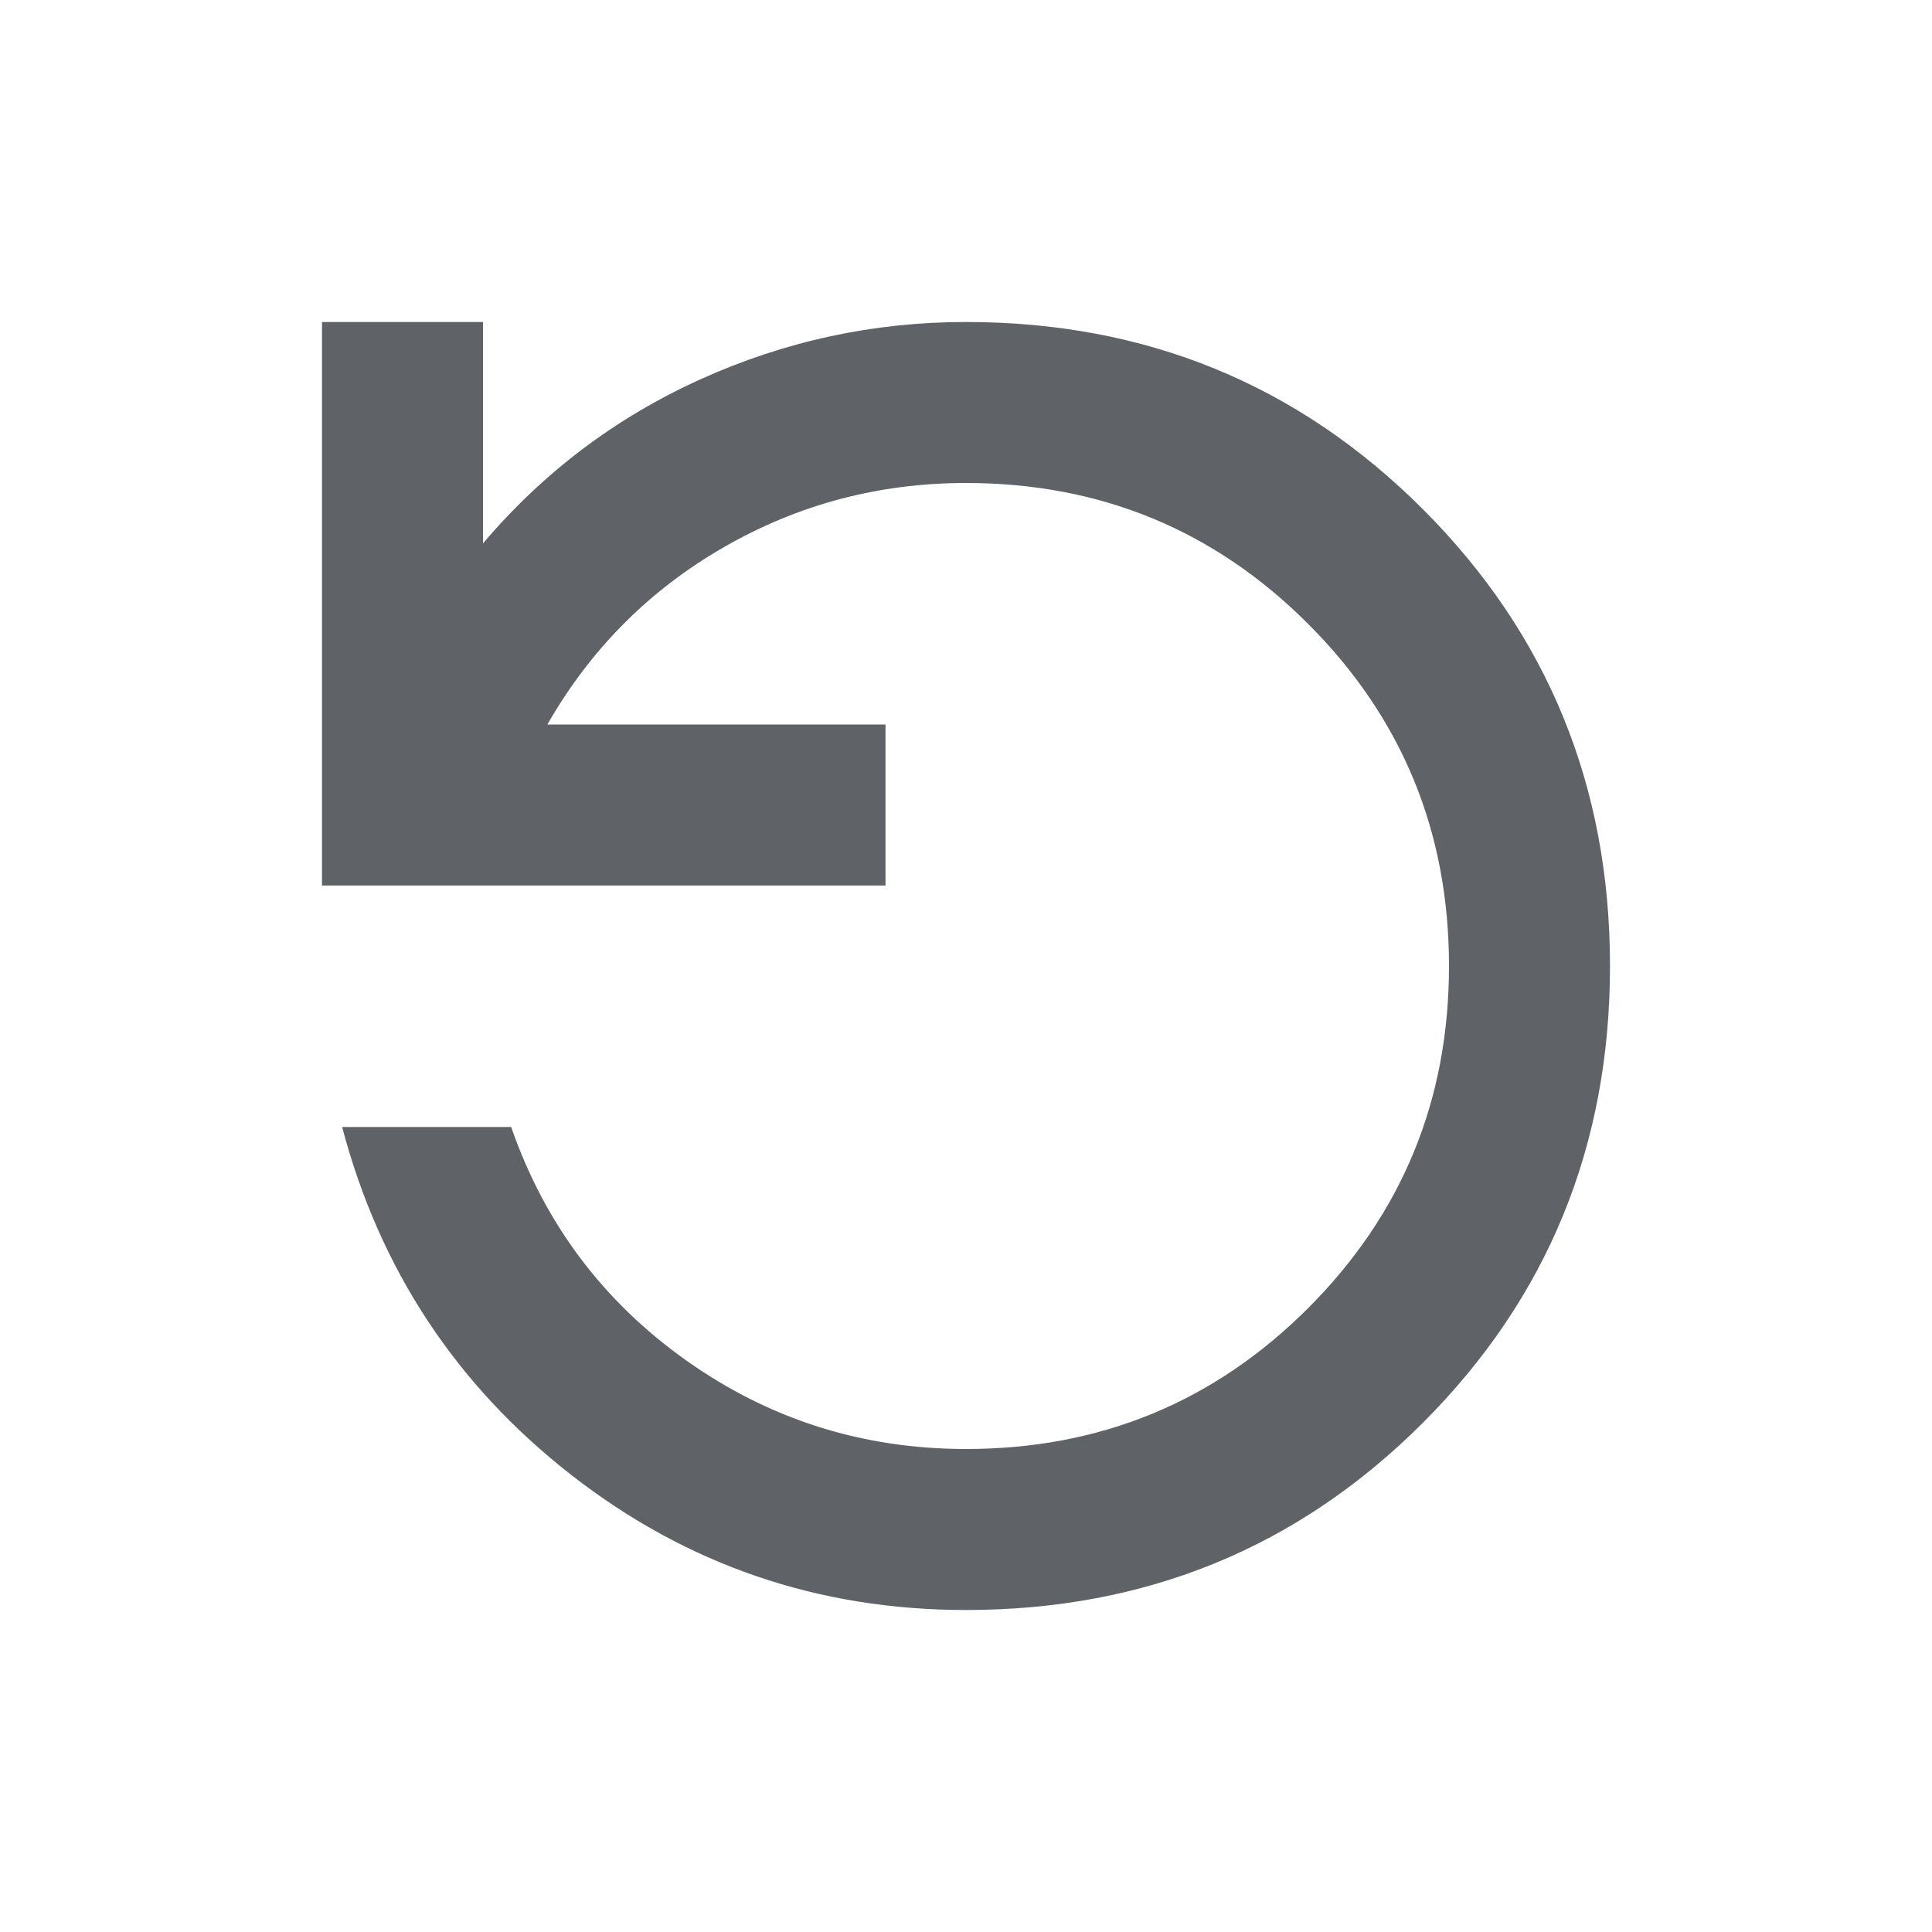 <?xml version="1.0" encoding="UTF-8" standalone="no"?>
<svg
   height="24px"
   viewBox="0 -960 960 960"
   width="24px"
   fill="#5f6368"
   version="1.1"
   id="svg1"
   sodipodi:docname="refresh_24dp_5F6368_FILL0_wght400_GRAD0_opsz24.svg"
   inkscape:version="1.4 (86a8ad7, 2024-10-11)"
   xmlns:inkscape="http://www.inkscape.org/namespaces/inkscape"
   xmlns:sodipodi="http://sodipodi.sourceforge.net/DTD/sodipodi-0.dtd"
   xmlns="http://www.w3.org/2000/svg"
   xmlns:svg="http://www.w3.org/2000/svg">
  <defs
     id="defs1" />
  <sodipodi:namedview
     id="namedview1"
     pagecolor="#ffffff"
     bordercolor="#000000"
     borderopacity="0.25"
     inkscape:showpageshadow="2"
     inkscape:pageopacity="0.0"
     inkscape:pagecheckerboard="0"
     inkscape:deskcolor="#d1d1d1"
     inkscape:zoom="34.383067"
     inkscape:cx="9.2632806"
     inkscape:cy="12.375278"
     inkscape:window-width="2560"
     inkscape:window-height="1369"
     inkscape:window-x="-8"
     inkscape:window-y="-8"
     inkscape:window-maximized="1"
     inkscape:current-layer="svg1" />
  <path
     d="m 480,-160 q 134,0 227,-93 93,-93 93,-227 0,-134 -93,-227 -93,-93 -227,-93 -69,0 -132,28.5 -63,28.5 -108,81.5 v -110 h -80 v 280 h 280 v -80 H 272 q 32,-56 87.5,-88 55.5,-32 120.5,-32 100,0 170,70 70,70 70,170 0,100 -70,170 -70,70 -170,70 -77,0 -139,-44 -62,-44 -87,-116 h -84 q 28,106 114,173 86,67 196,67 z"
     id="path1" />
</svg>
